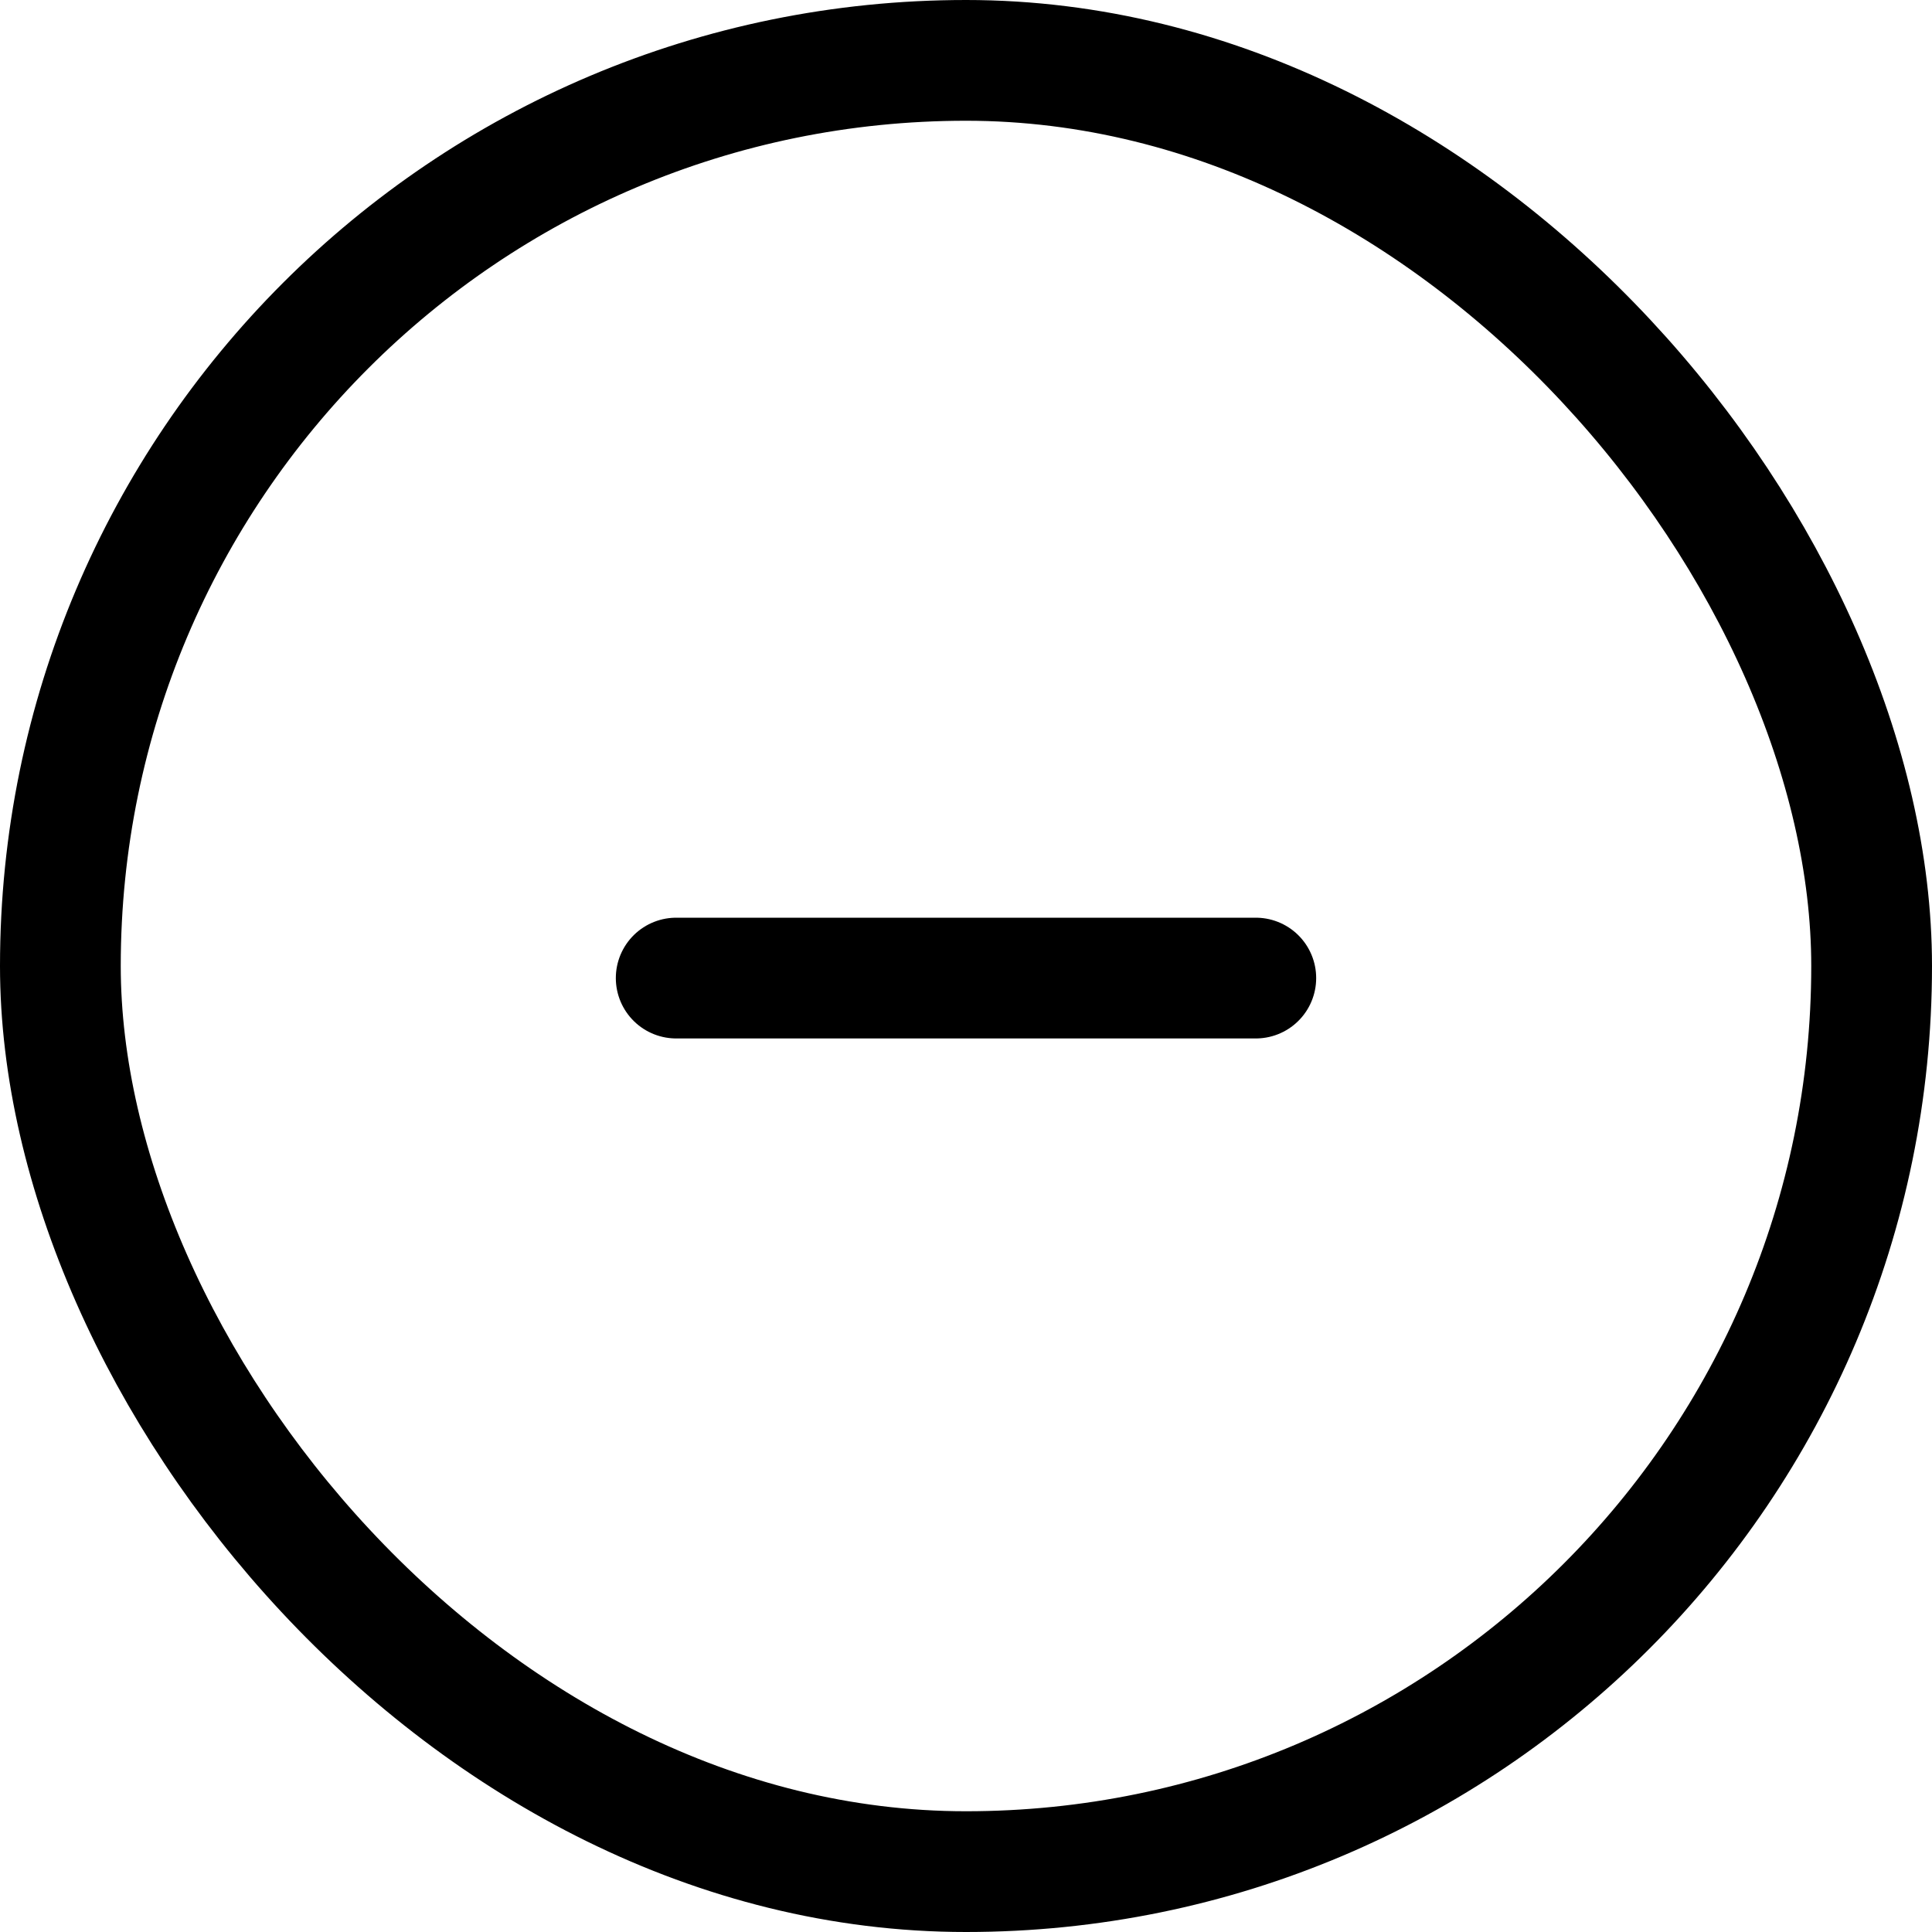 <svg width="80" height="80" viewBox="0 0 80 80" fill="none" xmlns="http://www.w3.org/2000/svg">
<path d="M28 40.5H52" stroke="black" stroke-width="5" stroke-linecap="round"/>
<rect x="2.5" y="2.5" width="75" height="75" rx="37.5" stroke="black" stroke-width="5"/>
</svg>
